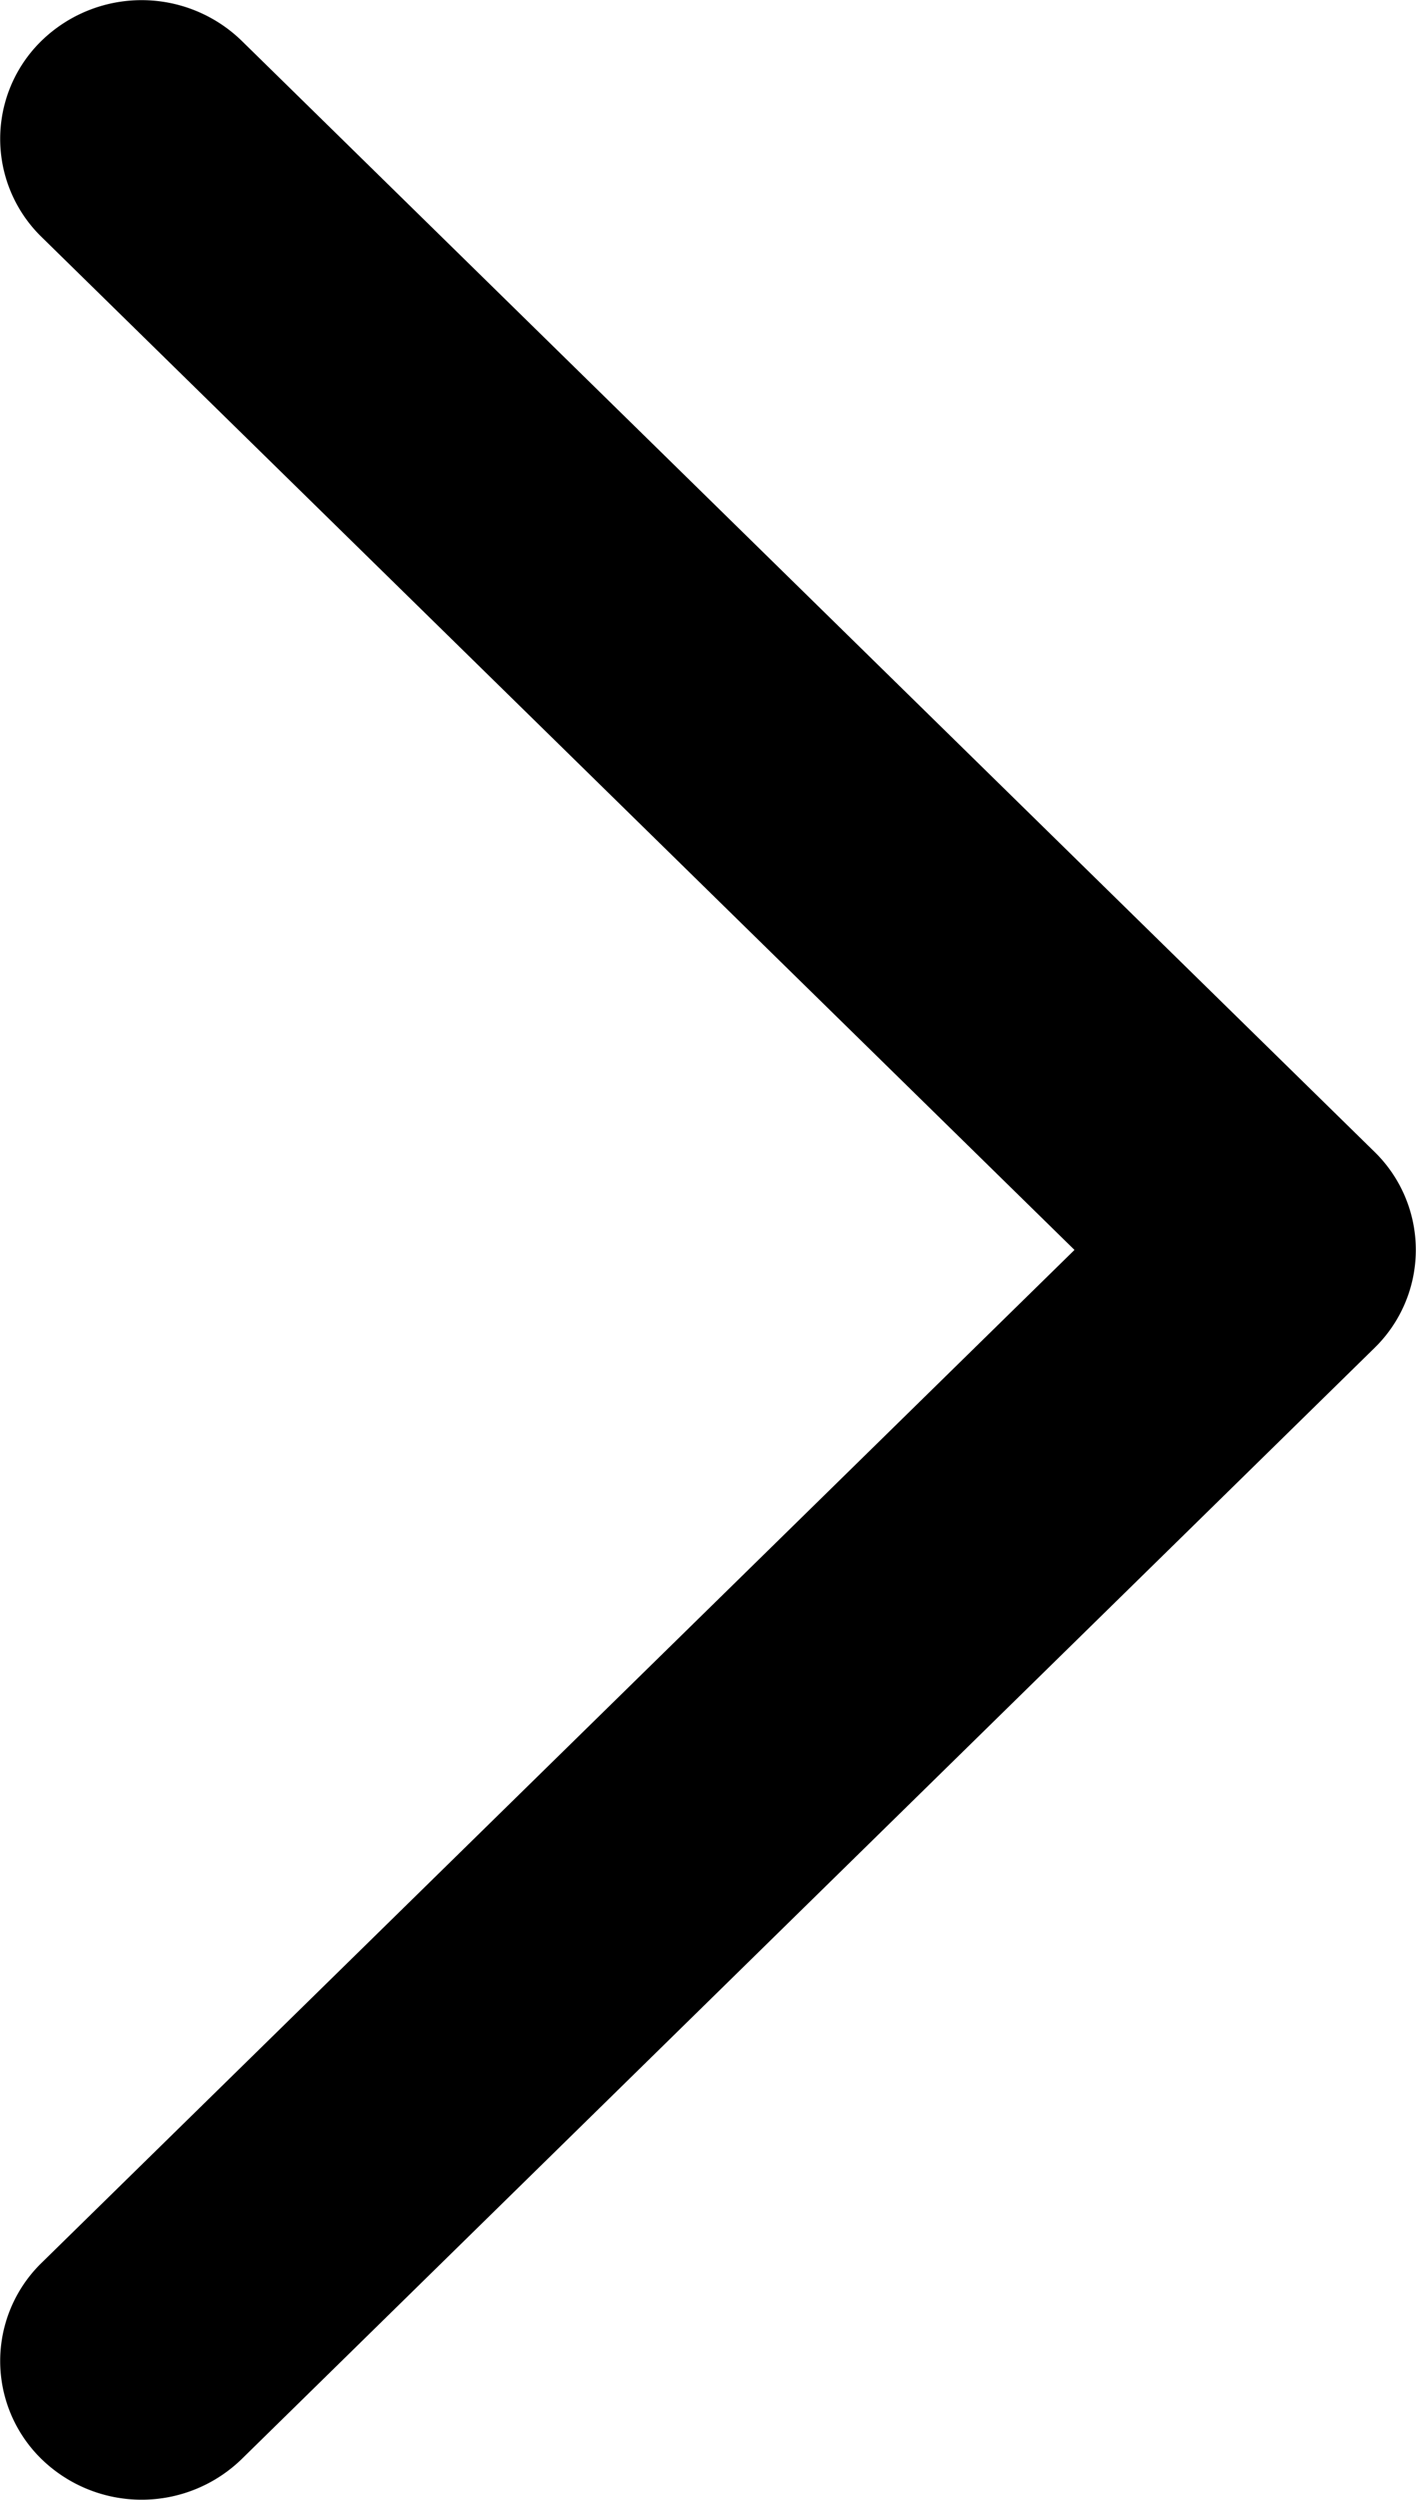 <svg xmlns="http://www.w3.org/2000/svg" xmlns:xlink="http://www.w3.org/1999/xlink" viewBox="0 0 17 30">
  <defs>
    <clipPath id="clip-path">
      <path id="Clip_2" data-name="Clip 2" d="M0,0H30V17H0Z" fill="none"/>
    </clipPath>
  </defs>
  <g id="Group_3" data-name="Group 3" transform="translate(0 30) rotate(-90)" clip-path="url(#clip-path)">
    <path id="Fill_1" data-name="Fill 1" d="M2.845.5A1.644,1.644,0,0,0,.488.5a1.724,1.724,0,0,0,0,2.4L13.822,16.5a1.644,1.644,0,0,0,2.357,0L29.512,2.9a1.724,1.724,0,0,0,0-2.4,1.644,1.644,0,0,0-2.357,0L15,12.9Z" transform="translate(0)" fill="#000"/>
  </g>
</svg>
